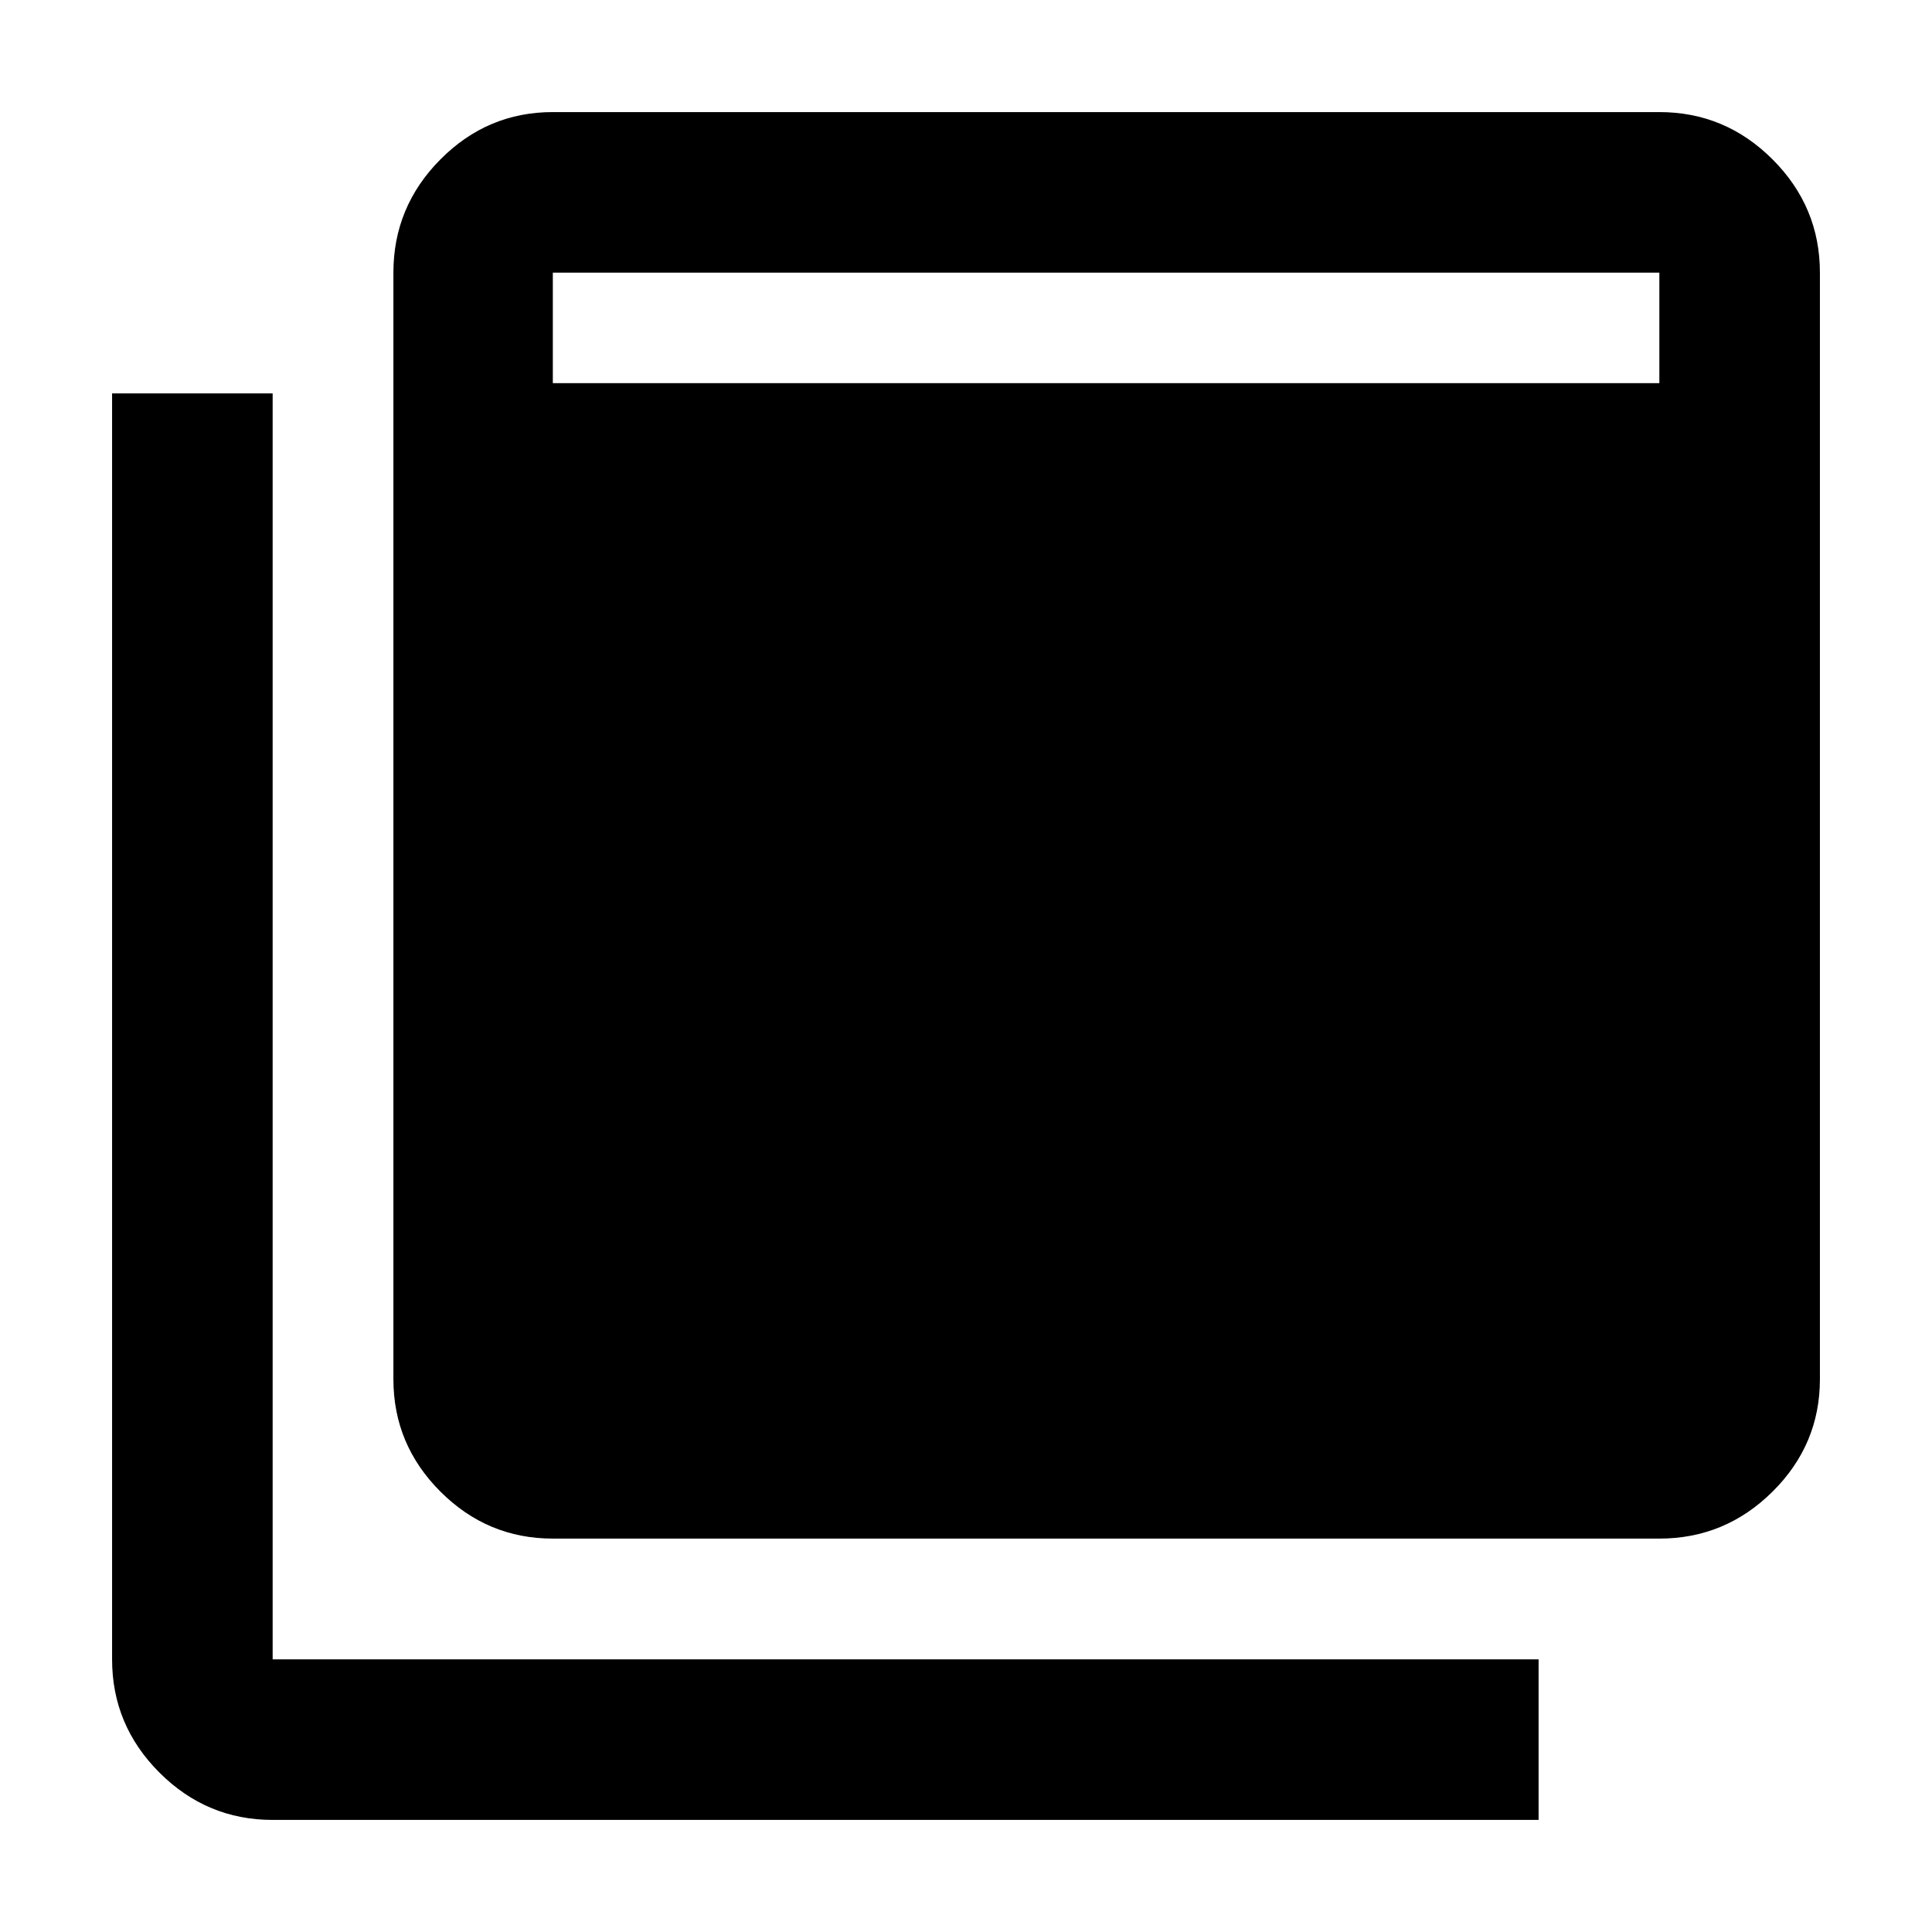 <svg xmlns="http://www.w3.org/2000/svg" width="48" height="48" viewBox="0 -960 960 960"><path d="M274.696-195.478q-32.507 0-55.862-23.356-23.356-23.355-23.356-55.862v-549.826q0-32.74 23.356-56.262 23.355-23.522 55.862-23.522h549.826q32.74 0 56.262 23.522t23.522 56.262v549.826q0 32.507-23.522 55.862-23.522 23.356-56.262 23.356H274.696Zm0-574.131h549.826v-54.913H274.696v54.913ZM135.478-55.694q-32.74 0-56.262-23.522t-23.522-56.262v-629.044h79.784v629.044h629.044v79.784H135.478Z"/></svg>